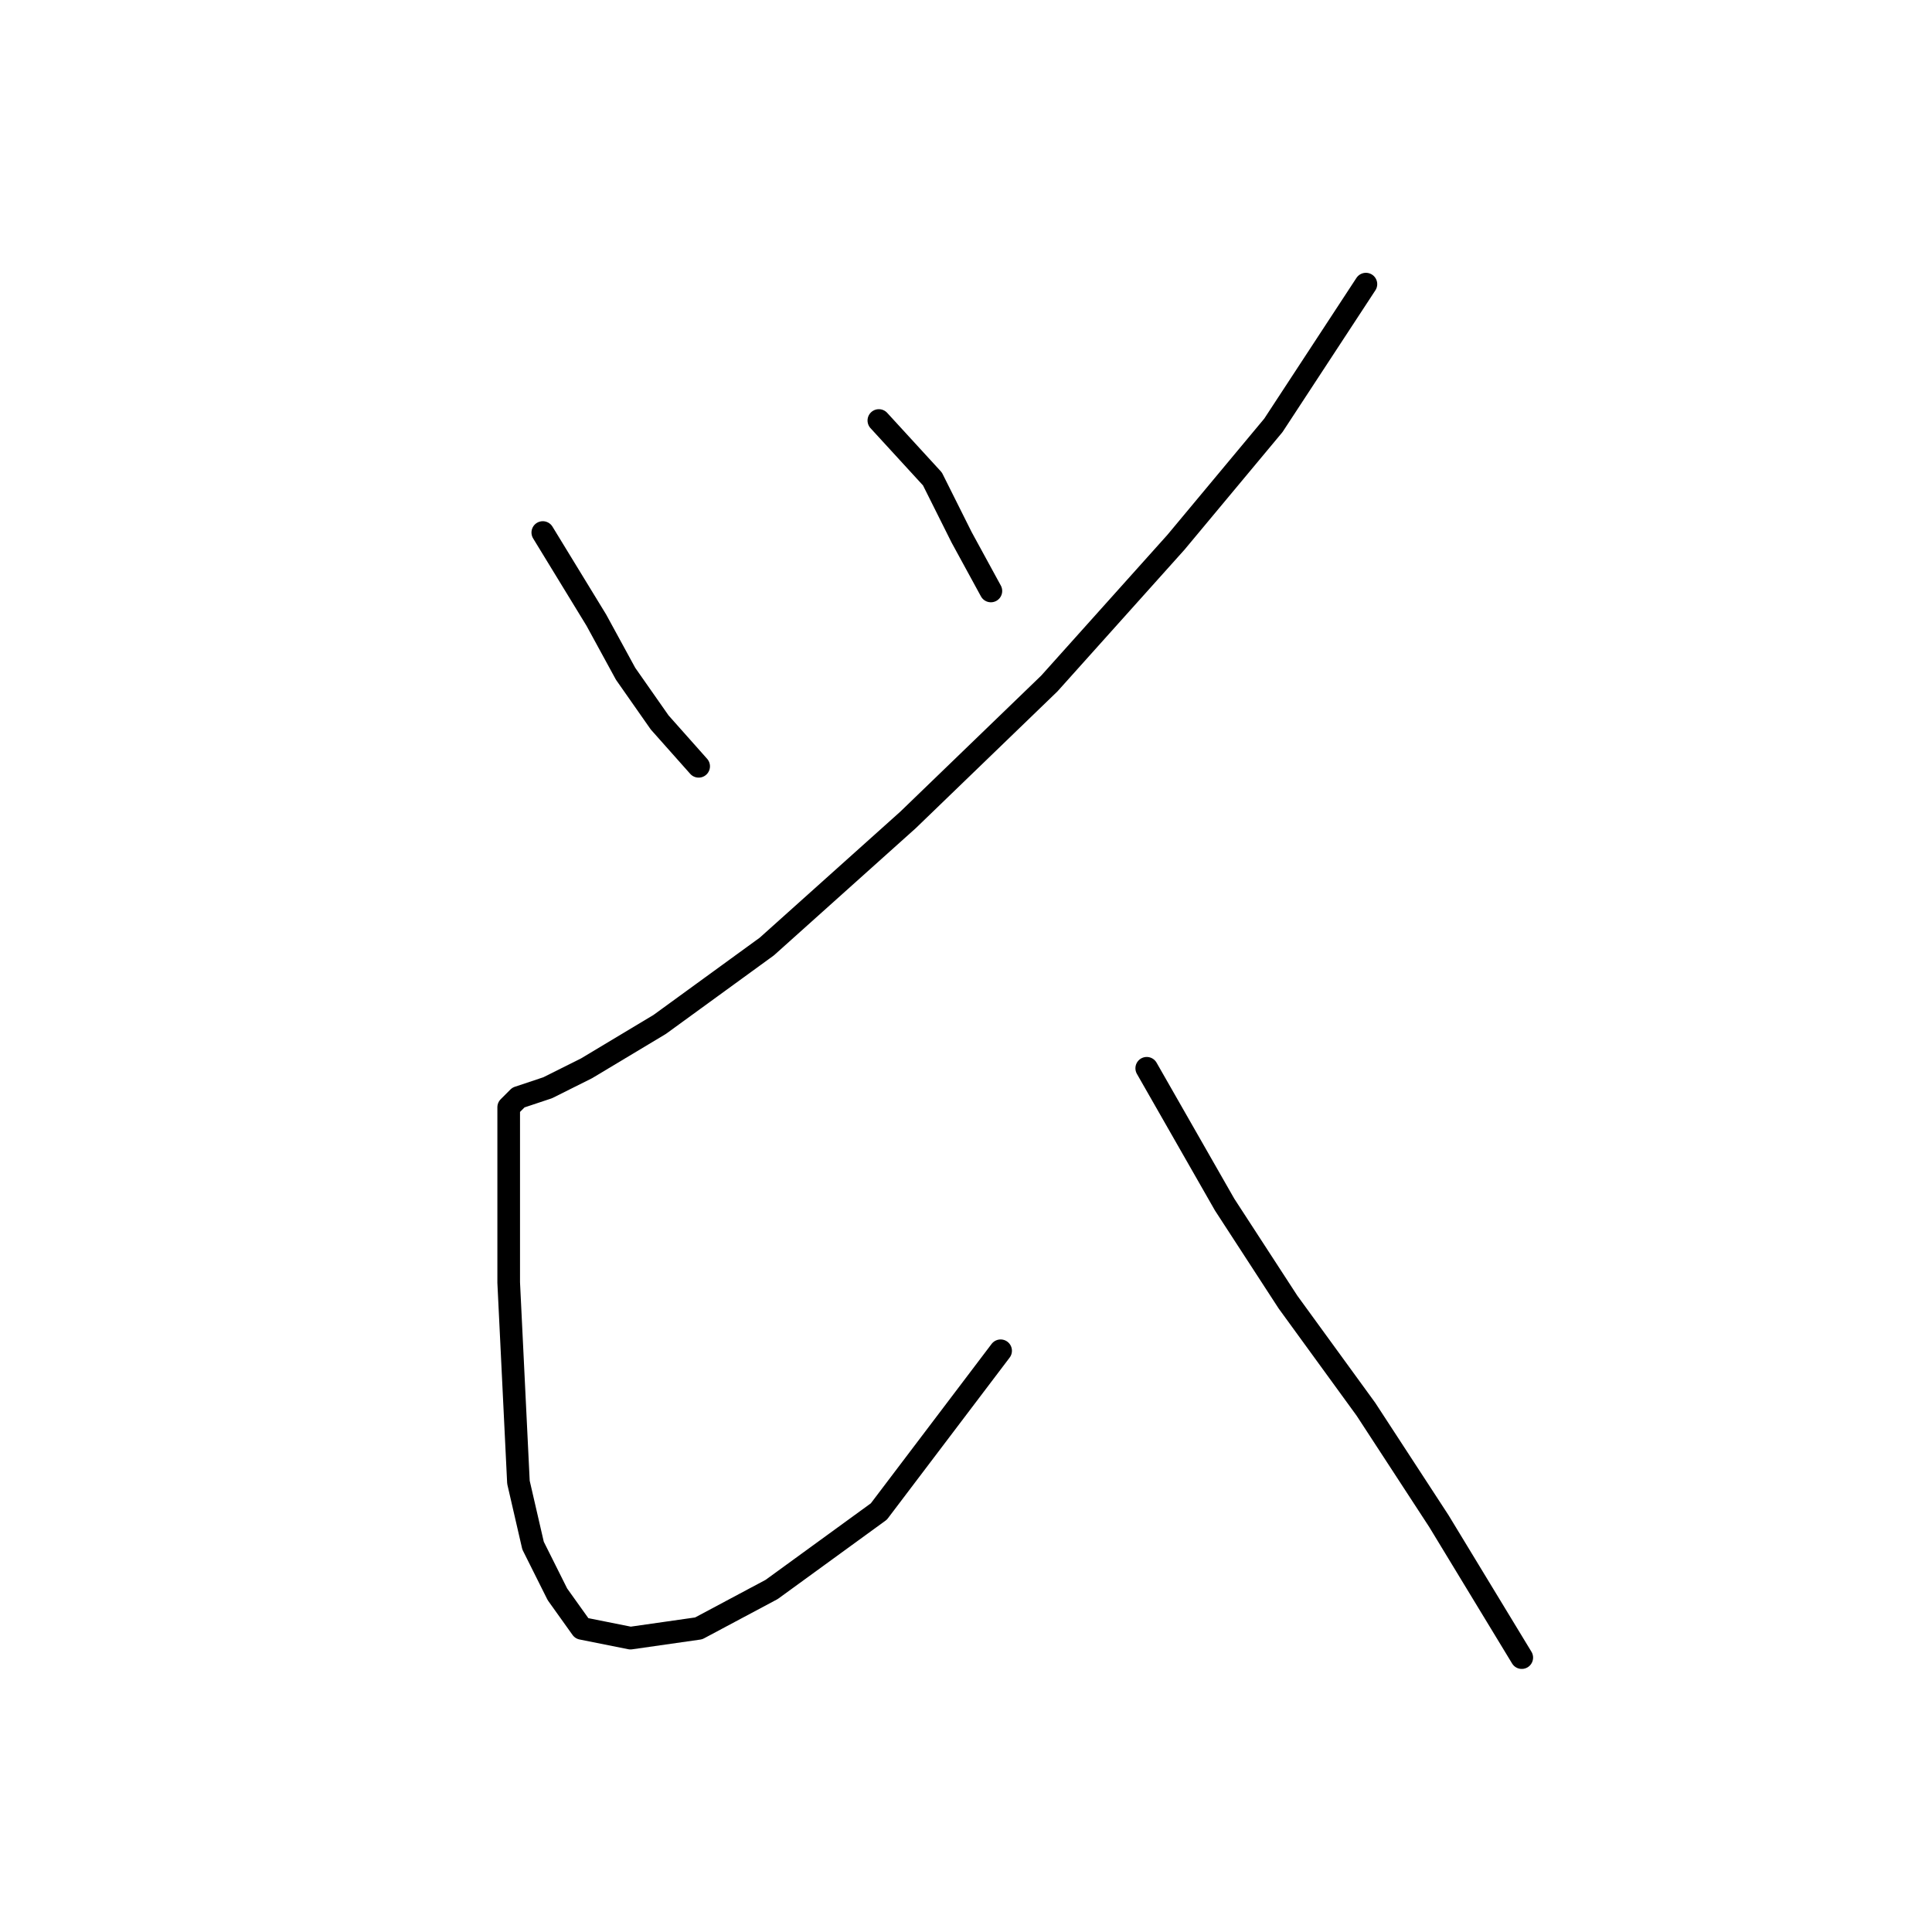 <?xml version="1.0" standalone="no"?>
    <svg width="256" height="256" xmlns="http://www.w3.org/2000/svg" version="1.1">
    <polyline stroke="black" stroke-width="3" stroke-linecap="round" fill="transparent" stroke-linejoin="round" points="71.923 70.562 79.022 82.179 82.894 89.278 87.412 95.731 92.575 101.54 92.575 101.54 " />
        <polyline stroke="black" stroke-width="3" stroke-linecap="round" fill="transparent" stroke-linejoin="round" points="116.453 55.719 123.552 63.463 127.424 71.207 131.297 78.306 131.297 78.306 " />
        <polyline stroke="black" stroke-width="3" stroke-linecap="round" fill="transparent" stroke-linejoin="round" points="180.99 37.648 168.728 56.364 155.821 71.853 139.041 90.568 120.325 108.639 101.61 125.418 87.412 135.744 77.731 141.552 72.568 144.134 68.696 145.424 67.405 146.715 67.405 149.297 67.405 156.396 67.405 169.948 68.696 196.408 70.632 204.798 73.859 211.252 77.086 215.769 83.54 217.06 92.575 215.769 102.255 210.606 116.453 200.281 132.587 178.984 132.587 178.984 " />
        <polyline stroke="black" stroke-width="3" stroke-linecap="round" fill="transparent" stroke-linejoin="round" points="151.948 141.552 162.274 159.623 170.664 172.53 180.99 186.728 190.67 201.571 201.642 219.642 201.642 219.642 " />
        </svg>